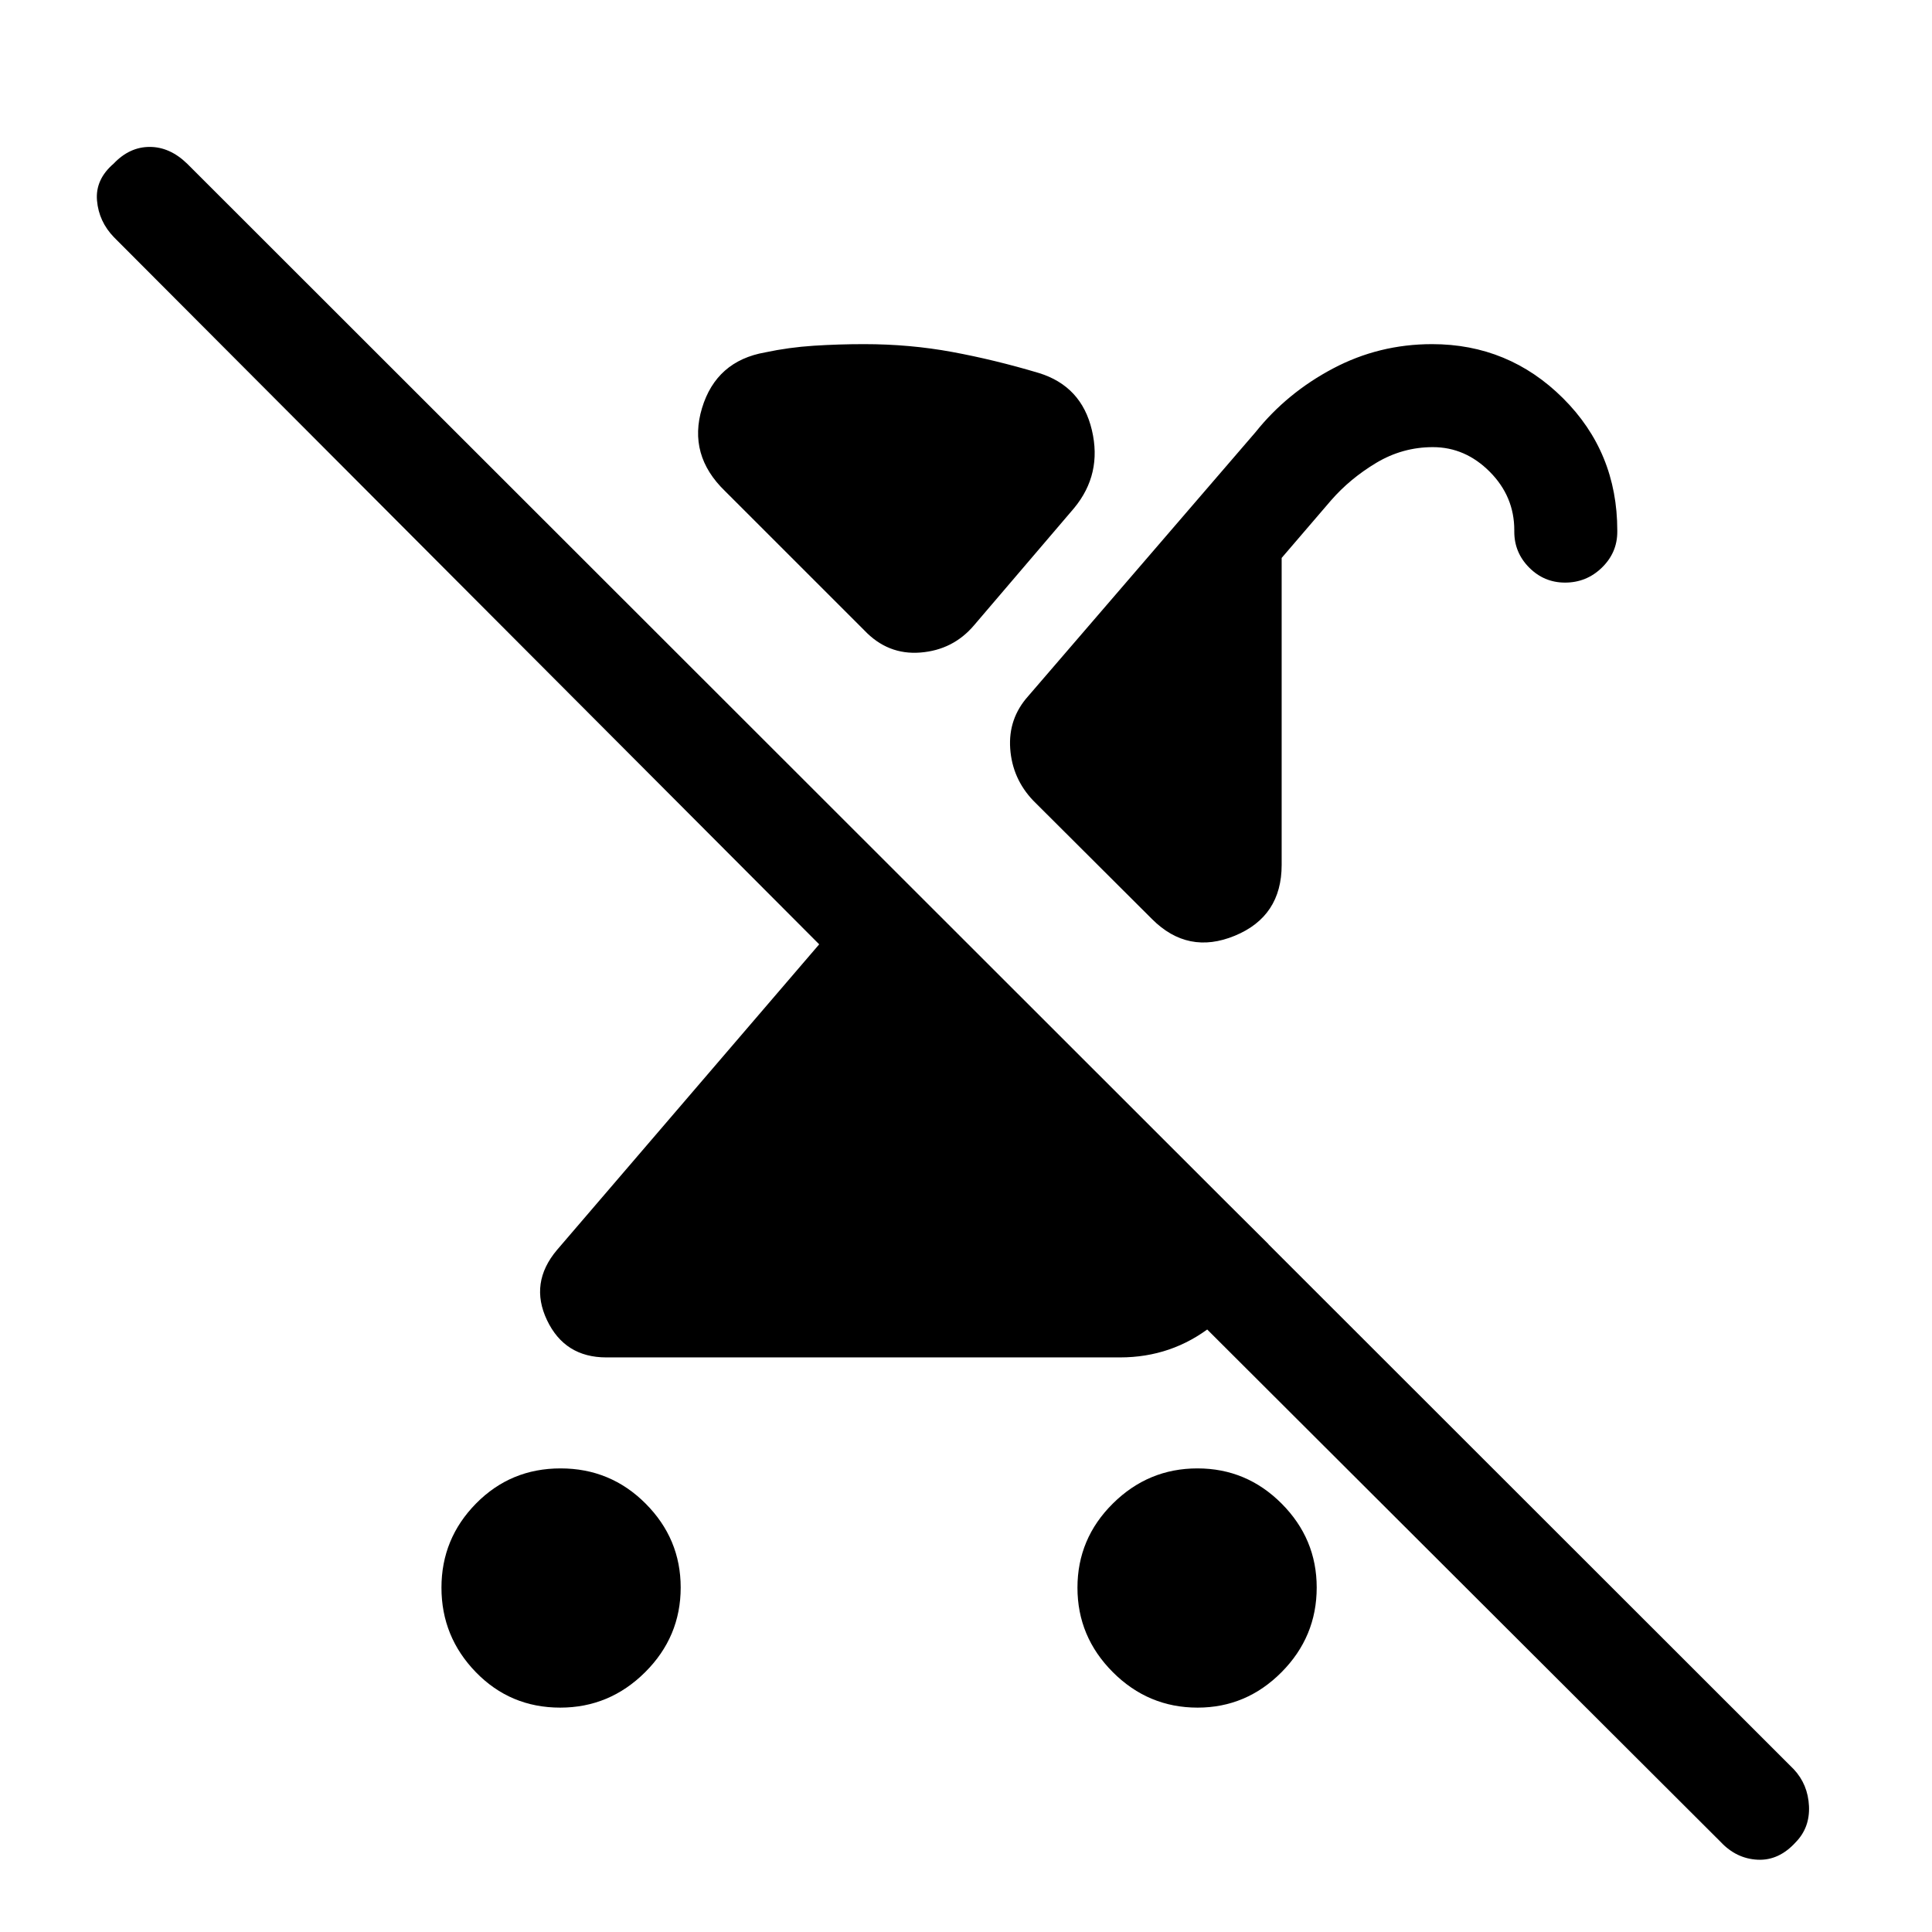<svg xmlns="http://www.w3.org/2000/svg" height="40" viewBox="0 -960 960 960" width="40"><path d="M278.38-111.49q-24.81 0-41.92-17.6-17.1-17.61-17.1-42t17.19-41.83q17.18-17.44 41.99-17.44 24.81 0 42.25 17.48 17.44 17.49 17.44 41.71 0 24.49-17.68 42.09-17.68 17.59-42.17 17.59Zm499.28-559.02q-10.39 0-17.81-7.45-7.41-7.45-7.41-17.84v-.77q0-16.76-12.18-29.01-12.19-12.24-28.27-12.24-15.1 0-28.15 7.82-13.04 7.82-22.48 18.67l-24.51 28.56v152.54q0 25.59-23.27 35.19-23.27 9.61-41.14-8.27l-59.03-58.87q-10.38-10.9-11.44-25.81-1.05-14.92 8.91-26.07l112.99-131.2q15.61-19.53 38.49-31.63Q685.24-789 711.58-789q38.04 0 65.04 26.84 27 26.85 27 65.78v.61q0 10.38-7.65 17.82-7.64 7.44-18.31 7.44Zm-183.2 293.05 35.85 35.67q-8.06 24.85-28.01 40.56-19.95 15.72-45.79 15.72H301.28q-20.68 0-29.48-18.52-8.8-18.51 4.92-34.82l130.33-151.92L56.64-842.1q-7.54-7.8-8.44-18.25-.9-10.46 8.27-18.34Q64.35-887 74.38-887q10.02 0 18.59 8.31L891.33-80.85q7.03 7.54 7.54 18.26.51 10.72-6.61 18.01-8.37 9.18-18.92 8.66-10.55-.52-18.34-8.82L521.62-377.46h72.84Zm.61 265.97q-24.49 0-42.09-17.6-17.6-17.61-17.6-42t17.61-41.83q17.61-17.44 42-17.44t41.83 17.48q17.44 17.49 17.44 41.71 0 24.49-17.49 42.09-17.48 17.59-41.7 17.59ZM429.41-646.85l-69.13-69.12q-18.54-17.88-11.45-41.26 7.09-23.39 31.37-27.67 11.8-2.51 24.17-3.31 12.37-.79 24.99-.79 22.75 0 43.82 3.9 21.08 3.89 42.97 10.43 21.24 6.52 26.4 28.38 5.17 21.85-8.86 38.8L484-649.3q-10.38 12.25-26.63 13.54-16.24 1.3-27.96-11.09Z"/></svg>